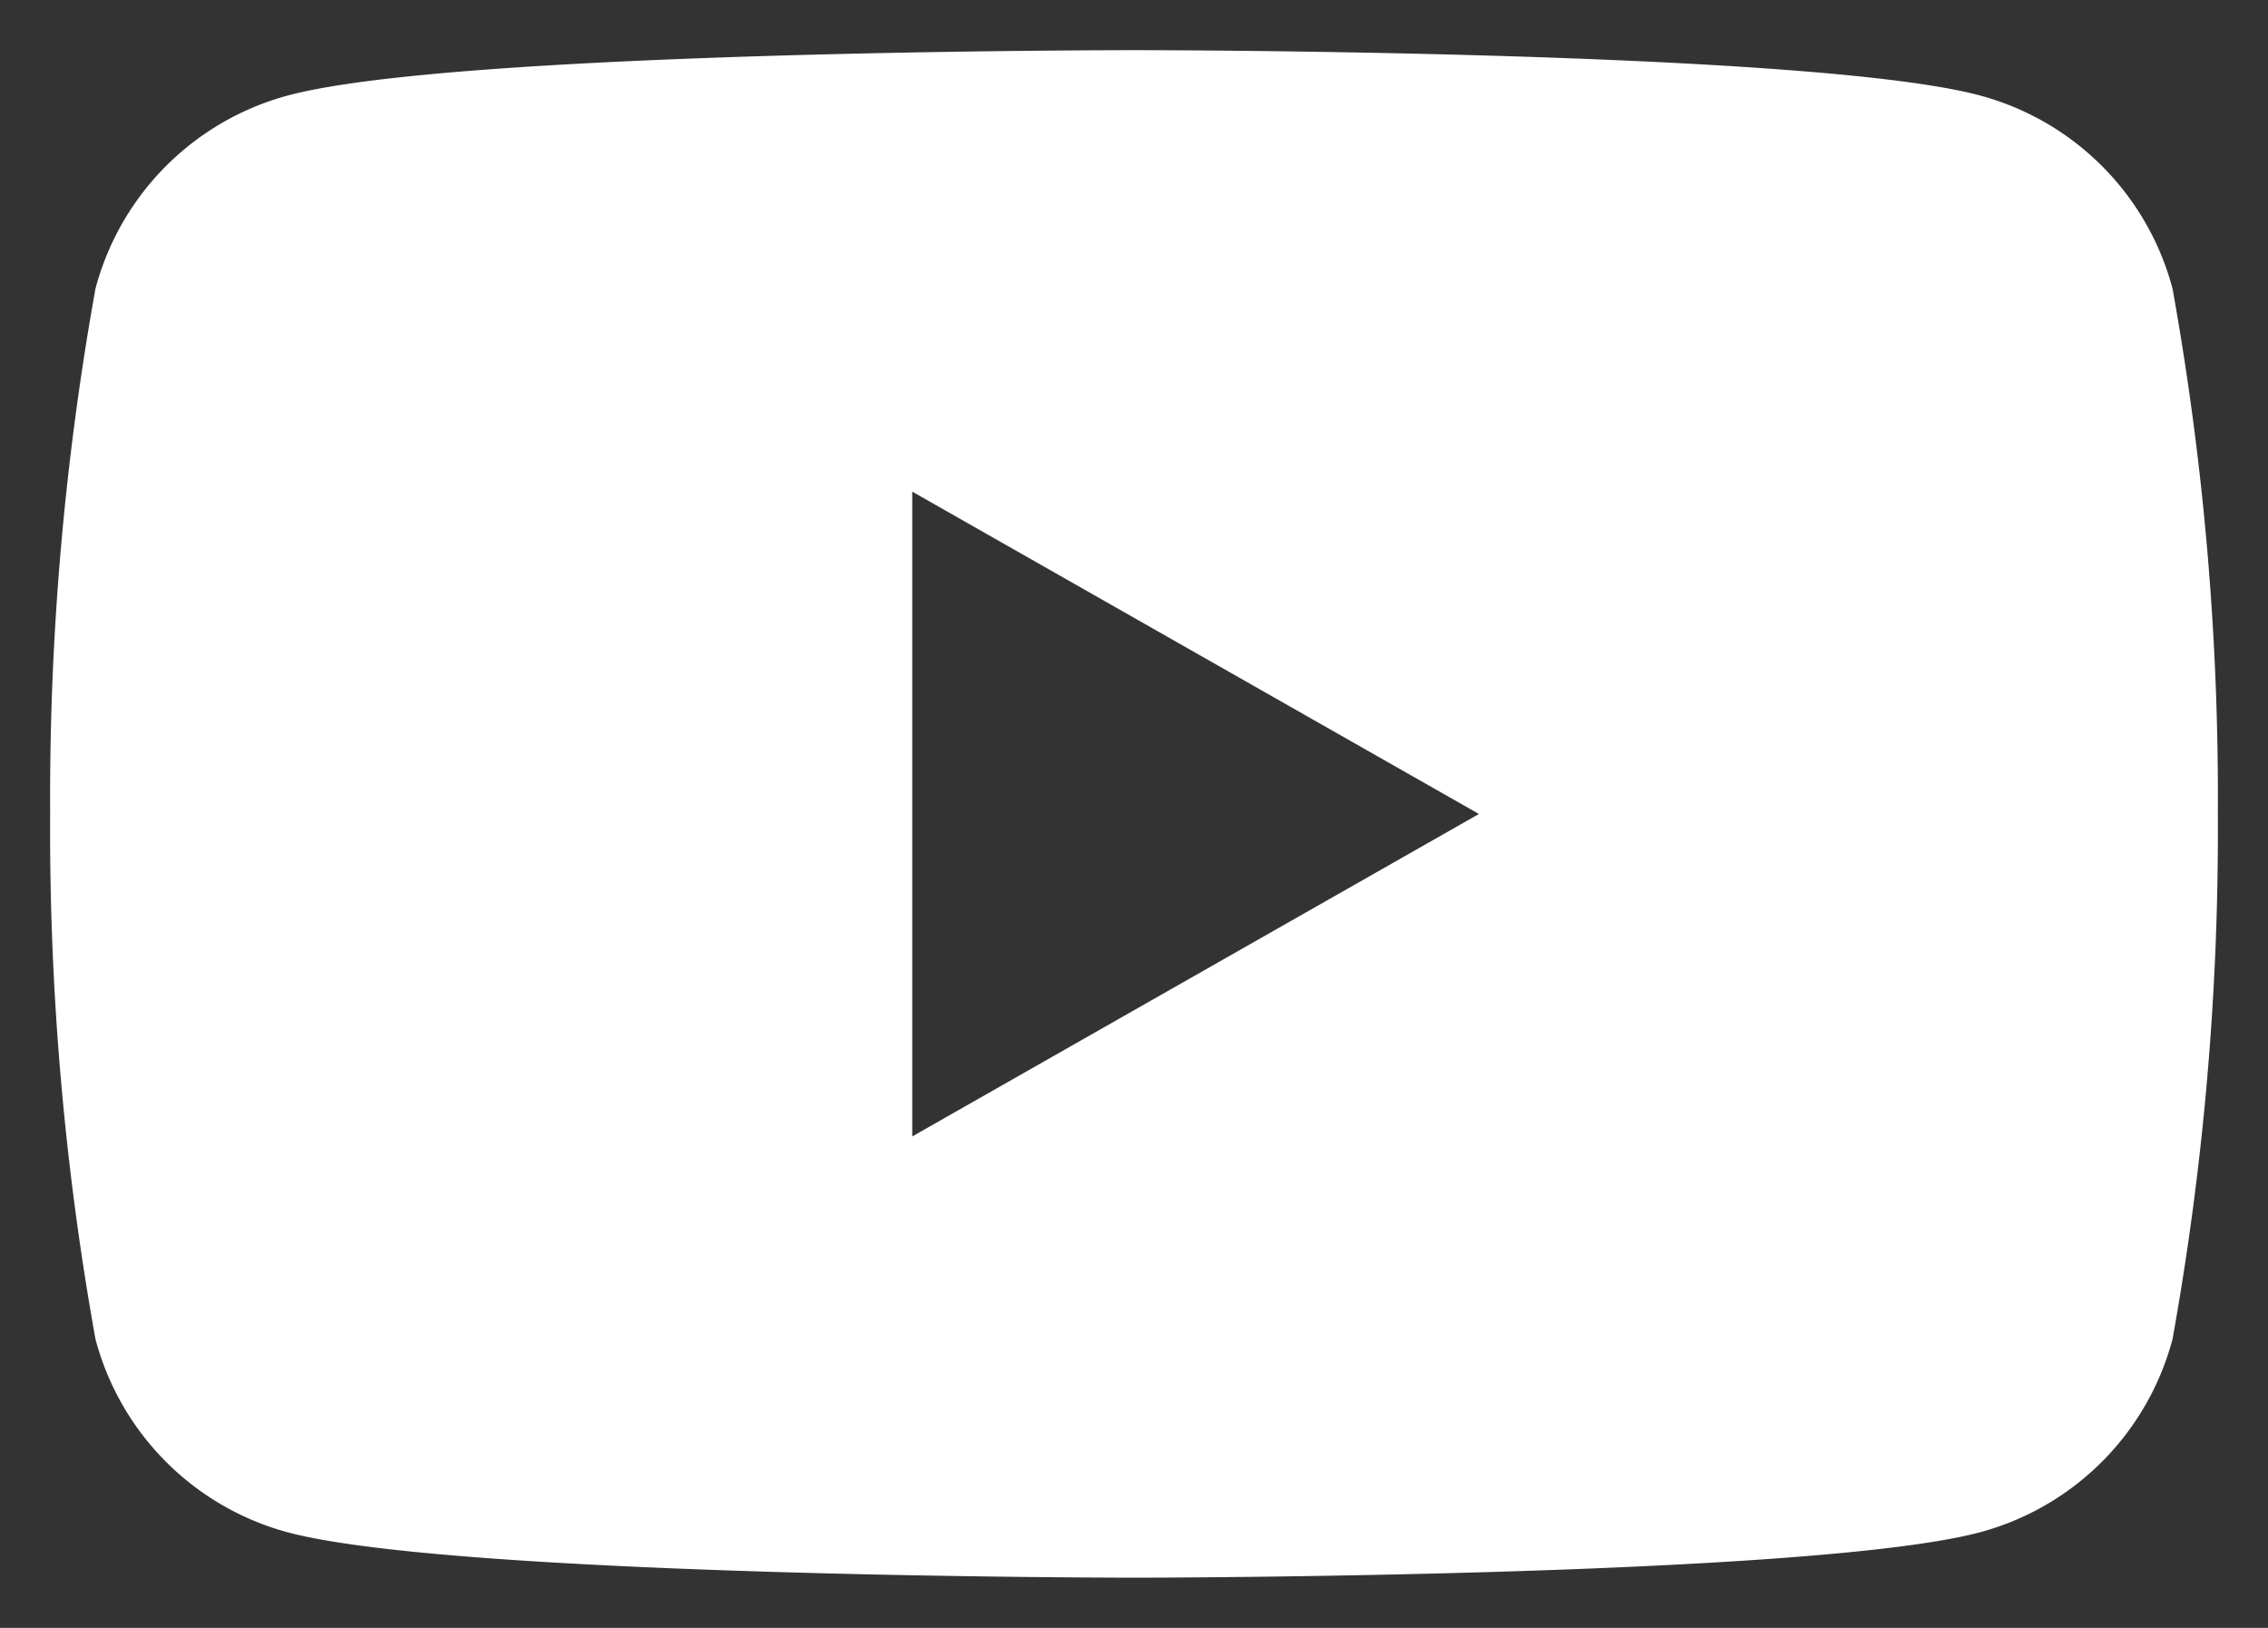 <svg xmlns="http://www.w3.org/2000/svg" width="22.612" height="16.225" viewBox="0 0 22.612 16.225">
  <rect x="0" y="0" width="22.612" height="16.225" fill="#333333" stroke="none"/>
  <path id="Subtração_20" data-name="Subtração 20" d="M10.805,15.225c-.068,0-6.778-.005-8.443-.454A2.716,2.716,0,0,1,.452,12.848,28.619,28.619,0,0,1,0,7.613,28.62,28.62,0,0,1,.452,2.376,2.716,2.716,0,0,1,2.362.454C4.027,0,10.737,0,10.805,0S17.584,0,19.249.454A2.715,2.715,0,0,1,21.16,2.376a28.62,28.62,0,0,1,.452,5.236,28.619,28.619,0,0,1-.452,5.236,2.716,2.716,0,0,1-1.911,1.922C17.584,15.22,10.873,15.225,10.805,15.225ZM8.595,4.4v6.427l5.65-3.214L8.595,4.4Z" transform="translate(0.5 0.5)" fill="#fff" stroke="rgba(0,0,0,0)" stroke-miterlimit="10" stroke-width="1"/>
</svg>

